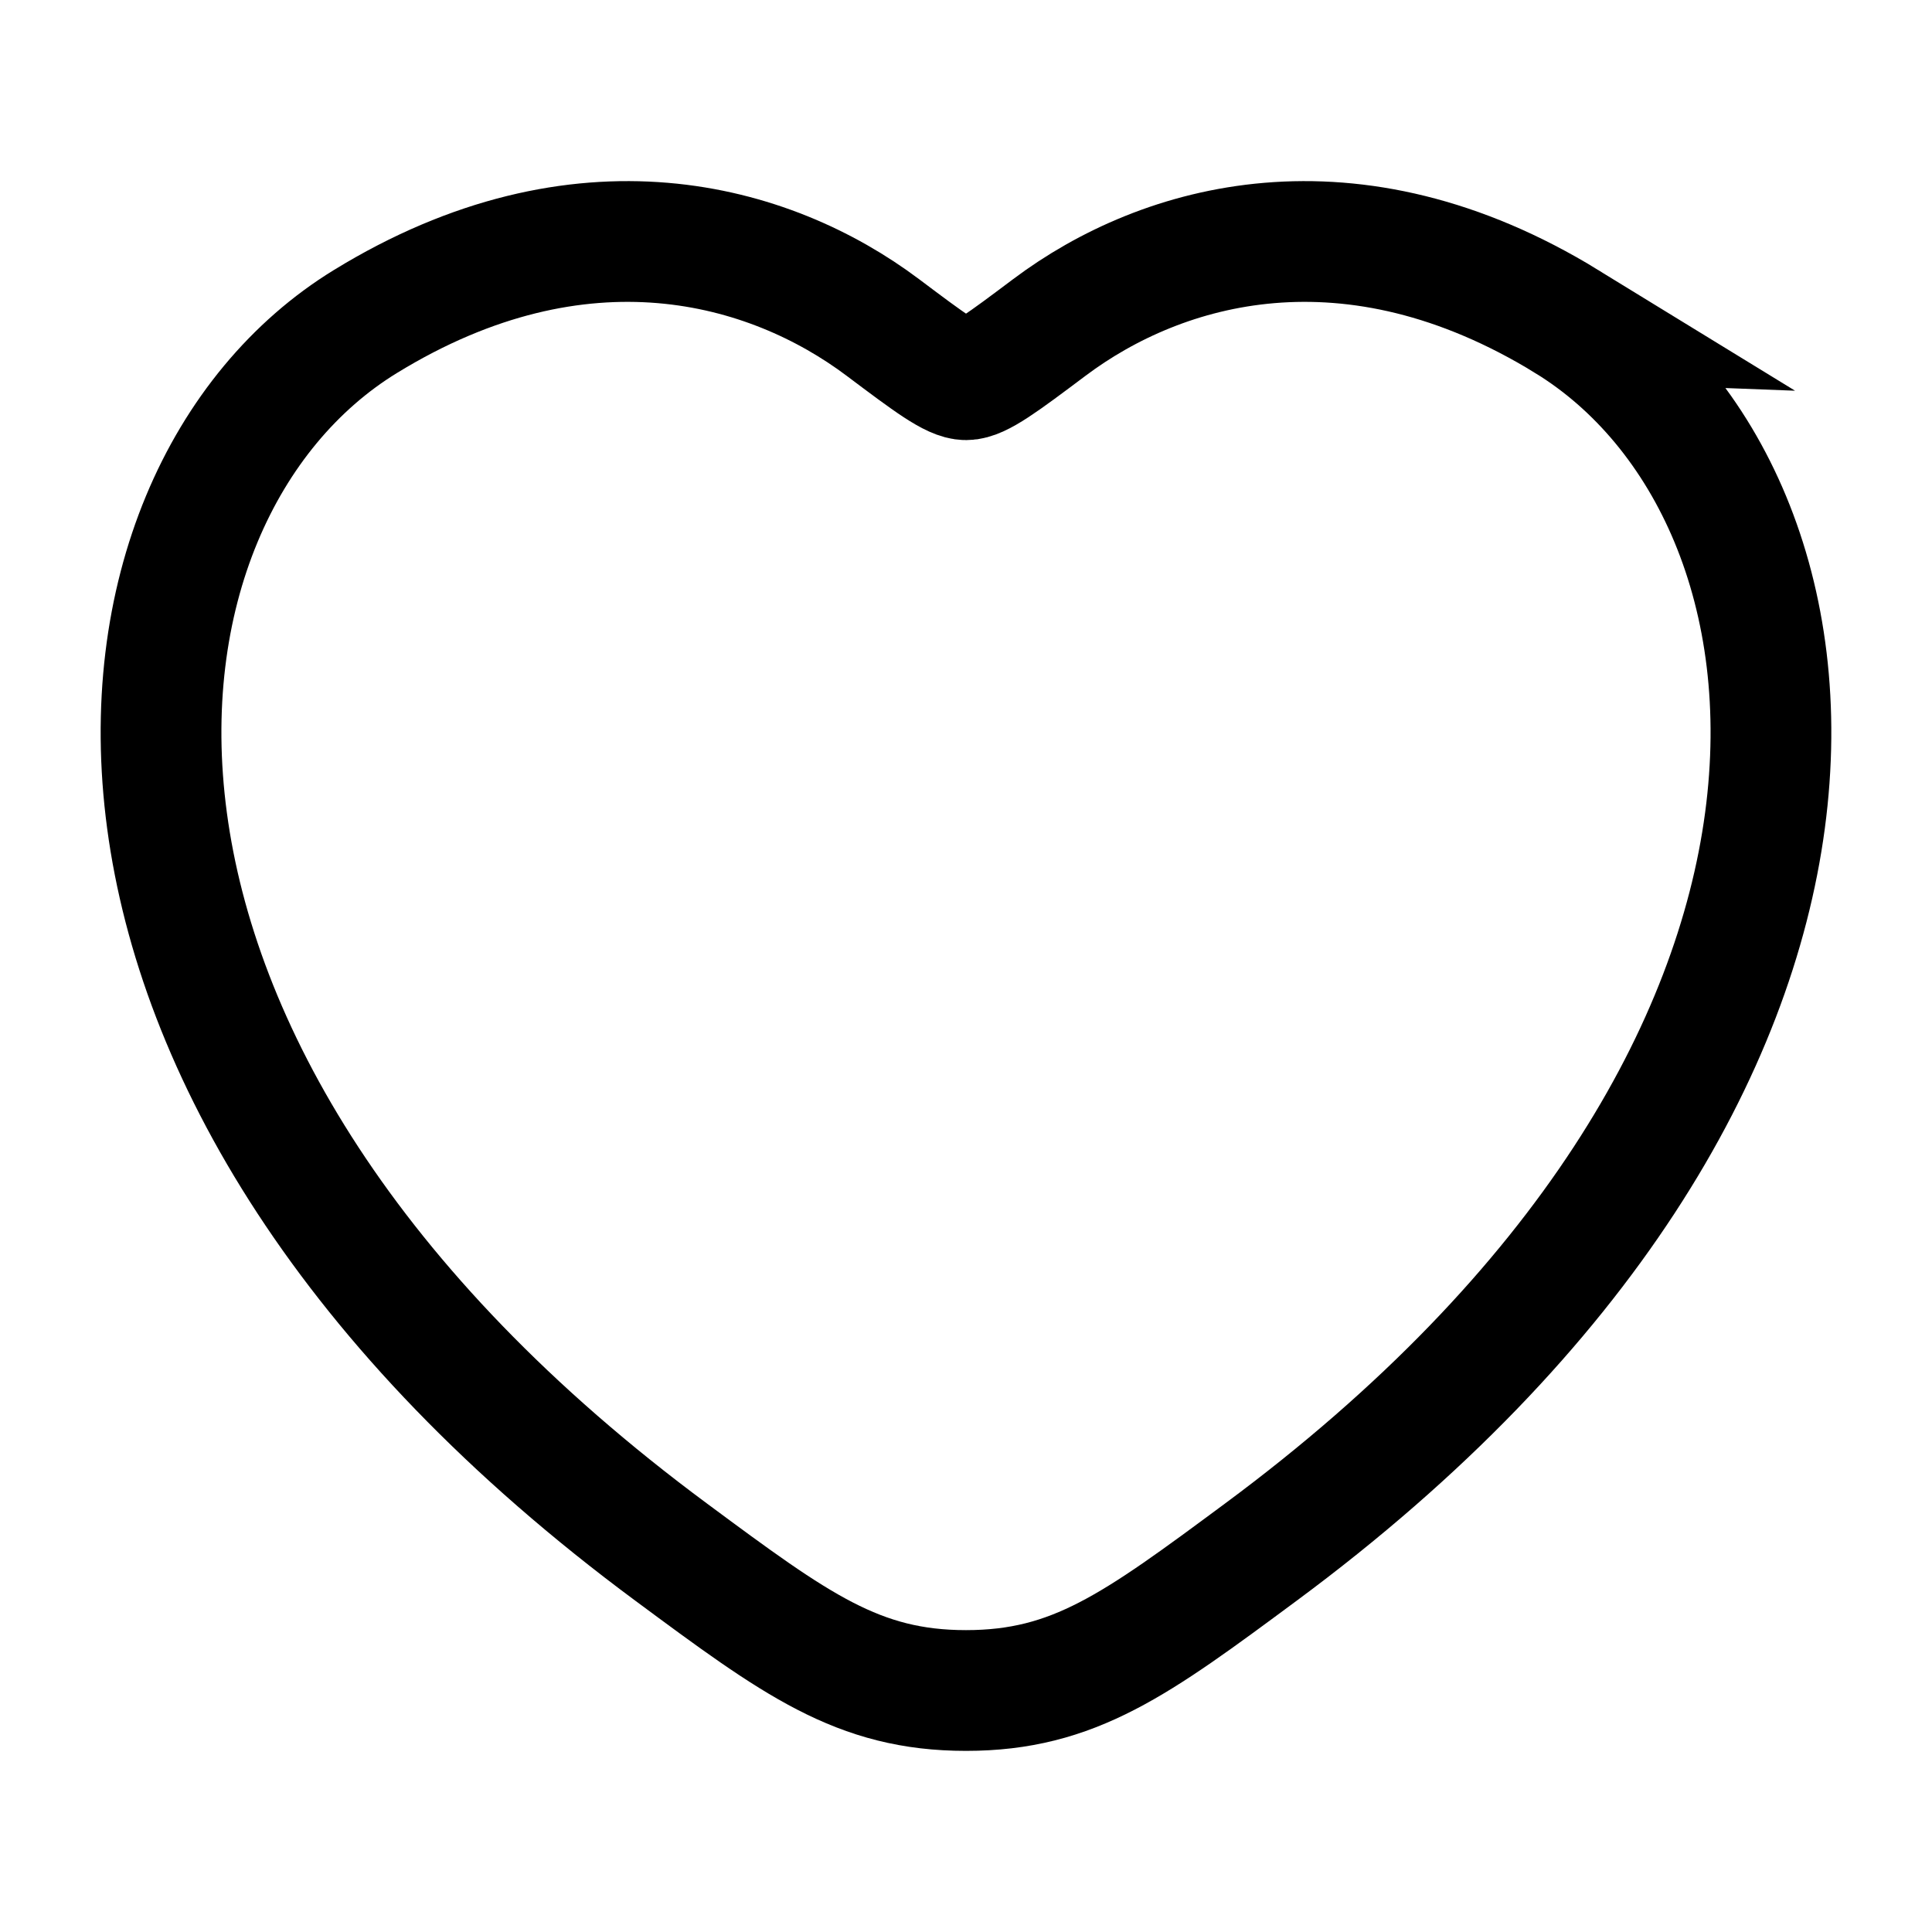 <svg xmlns="http://www.w3.org/2000/svg" width="24" height="24" fill="none">
  <g class="heart" clip-path="url(#a)">
    <g class="heart">
      <path stroke="currentColor" stroke-linecap="round" stroke-width="1.5" d="M19.463 3.994c-2.682-1.645-5.022-.982-6.428.074-.577.433-.865.649-1.034.649-.17 0-.458-.216-1.034-.649-1.406-1.056-3.747-1.719-6.428-.074C1.018 6.153.222 13.275 8.34 19.283 9.886 20.428 10.659 21 12 21c1.341 0 2.114-.572 3.66-1.717 8.118-6.008 7.321-13.13 3.802-15.289Z" class="Vector"/>
    </g>
  </g>
  <defs>
    <clipPath id="a" class="a">
      <path fill="#fff" d="M0 0h24v24H0z"/>
    </clipPath>
  </defs>
</svg>
